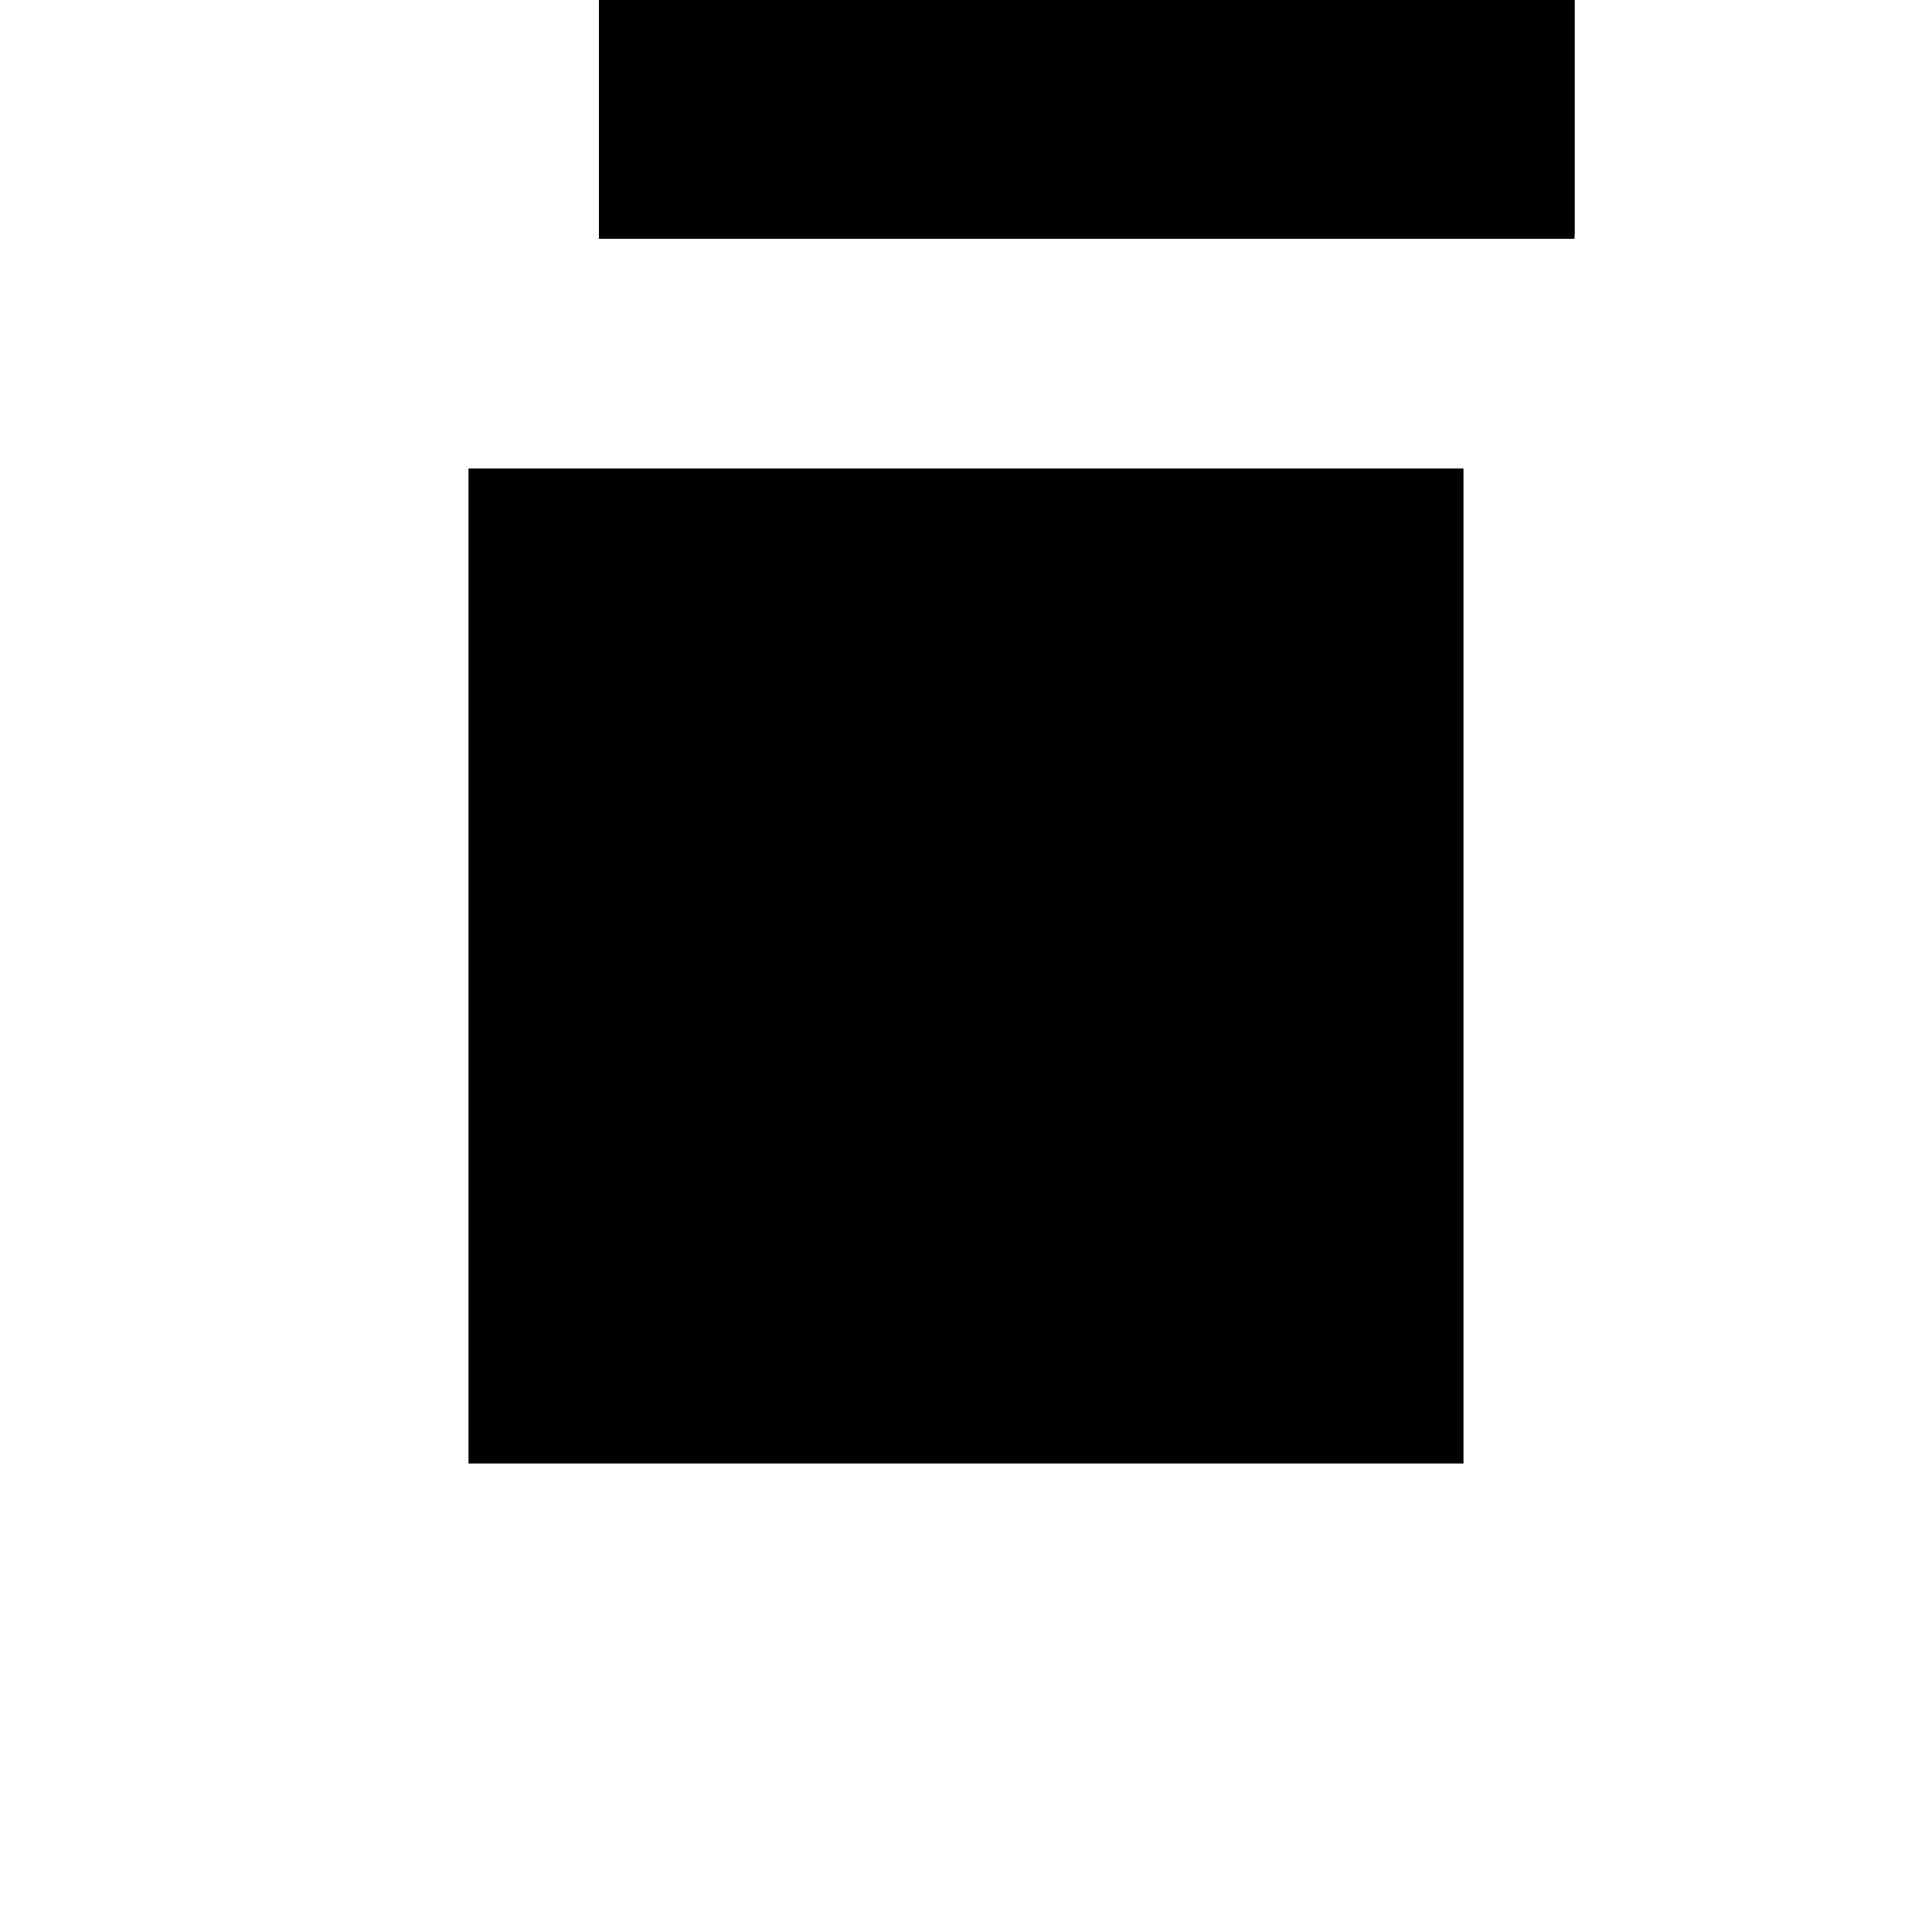 <?xml version="1.0"?>
<!DOCTYPE svg PUBLIC "-//W3C//DTD SVG 1.1//EN"
  "http://www.w3.org/Graphics/SVG/1.1/DTD/svg11.dtd">
<svg
  width="240"
  height="240"
  viewBox="-50 -50 200 200" xmlns="http://www.w3.org/2000/svg" version="1.1">
  <rect
    x="0"
    y="0"
    width="100"
    height="100"
    fill="hsla(206,100%,53%,0.3)"
    stroke="hsl(206,100%,53%)"
    stroke-width="3"
    transform="" />
  
  <path
    d="M 
      30.39
      30.39
      L
    
      130.39
      30.39
      L
    
      130.39
      130.39
      L
    
      30.39
      130.39
      z
    "
    fill="hsla(0,0%,50%,0.3)"
    stroke="hsla(0,0%,50%,1)"
    stroke-width="1"
    transform="translate(-67.89,-105.39) scale(1,-1) translate(50,-110)"
    />
  
  
  <line
    x1="30.39"
    y1="30.39"
    x2="30.39"
    y2="130.39"
    stroke="hsla(0,50%,50%,0.6)"
    stroke-width="1"
    transform="translate(-67.89,-105.39) scale(1,-1) translate(50,-110)"
    />
  
  <line
    x1="130.39"
    y1="30.39"
    x2="130.39"
    y2="130.39"
    stroke="hsla(0,50%,50%,0.6)"
    stroke-width="1"
    transform="translate(-67.89,-105.39) scale(1,-1) translate(50,-110)"
    />
  
  <line
    x1="30.39"
    y1="30.39"
    x2="130.39"
    y2="30.39"
    stroke="hsla(0,50%,50%,0.6)"
    stroke-width="1"
    transform="translate(-67.89,-105.39) scale(1,-1) translate(50,-110)"
    />
  
  <line
    x1="30.39"
    y1="130.39"
    x2="130.39"
    y2="130.39"
    stroke="hsla(0,50%,50%,0.6)"
    stroke-width="1"
    transform="translate(-67.89,-105.39) scale(1,-1) translate(50,-110)"
    />
  
</svg>
